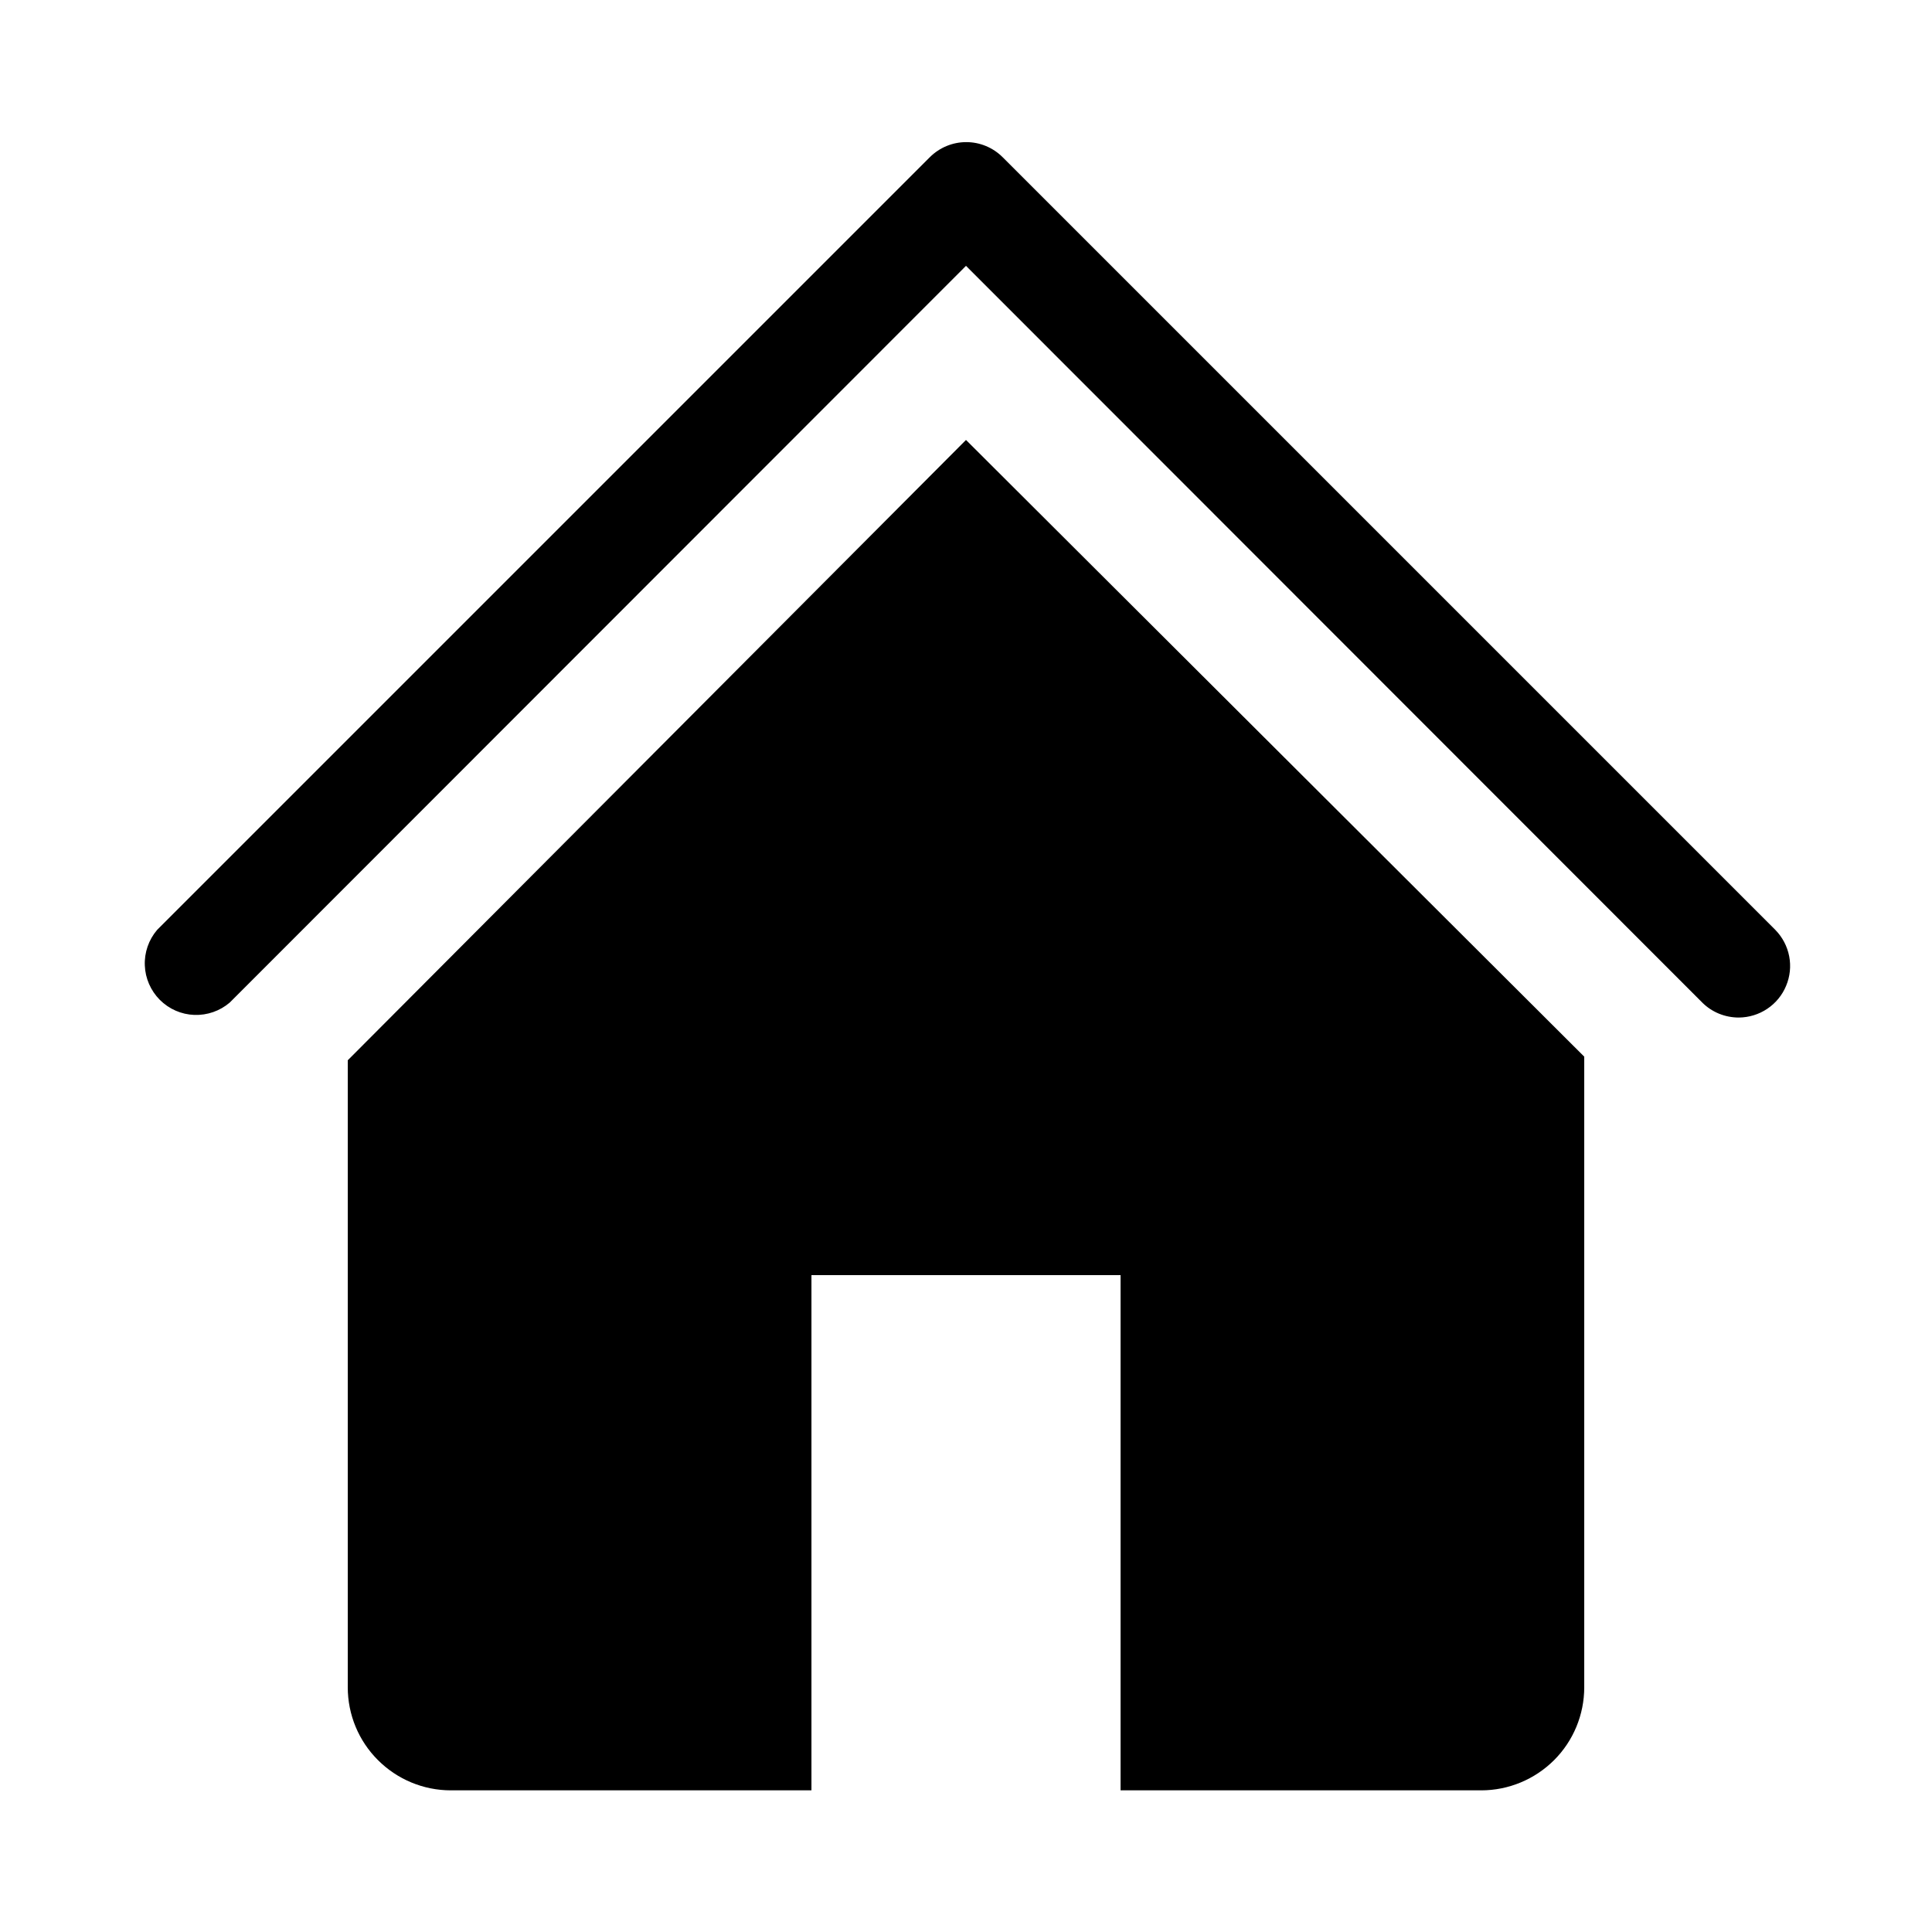 <svg width="25" height="25" viewBox="0 0 25 25" xmlns="http://www.w3.org/2000/svg">
<g clip-path="url(#clip0_327_1577)">
<path d="M22.5 13.167C22.412 13.167 22.325 13.15 22.244 13.117C22.163 13.084 22.089 13.035 22.027 12.973L12.5 3.44L2.973 12.973C2.846 13.082 2.682 13.139 2.514 13.133C2.346 13.127 2.187 13.057 2.068 12.938C1.95 12.819 1.88 12.66 1.874 12.493C1.867 12.325 1.924 12.161 2.033 12.033L12.033 2.033C12.158 1.909 12.327 1.839 12.503 1.839C12.68 1.839 12.848 1.909 12.973 2.033L22.973 12.033C23.065 12.127 23.127 12.245 23.152 12.374C23.177 12.503 23.163 12.636 23.112 12.757C23.062 12.878 22.977 12.981 22.868 13.054C22.759 13.127 22.631 13.166 22.5 13.167Z" />
<path d="M12.5 5.693L4.5 13.72V21.833C4.5 22.187 4.64 22.526 4.891 22.776C5.141 23.026 5.48 23.167 5.833 23.167H10.5V16.5H14.5V23.167H19.167C19.52 23.167 19.859 23.026 20.11 22.776C20.36 22.526 20.5 22.187 20.5 21.833V13.673L12.5 5.693Z"/>
</g>
<defs>
<clipPath id="clip0_327_1577">
<rect width="24" height="24"  transform="translate(0.5 0.5)"/>
</clipPath>
</defs>
</svg>
